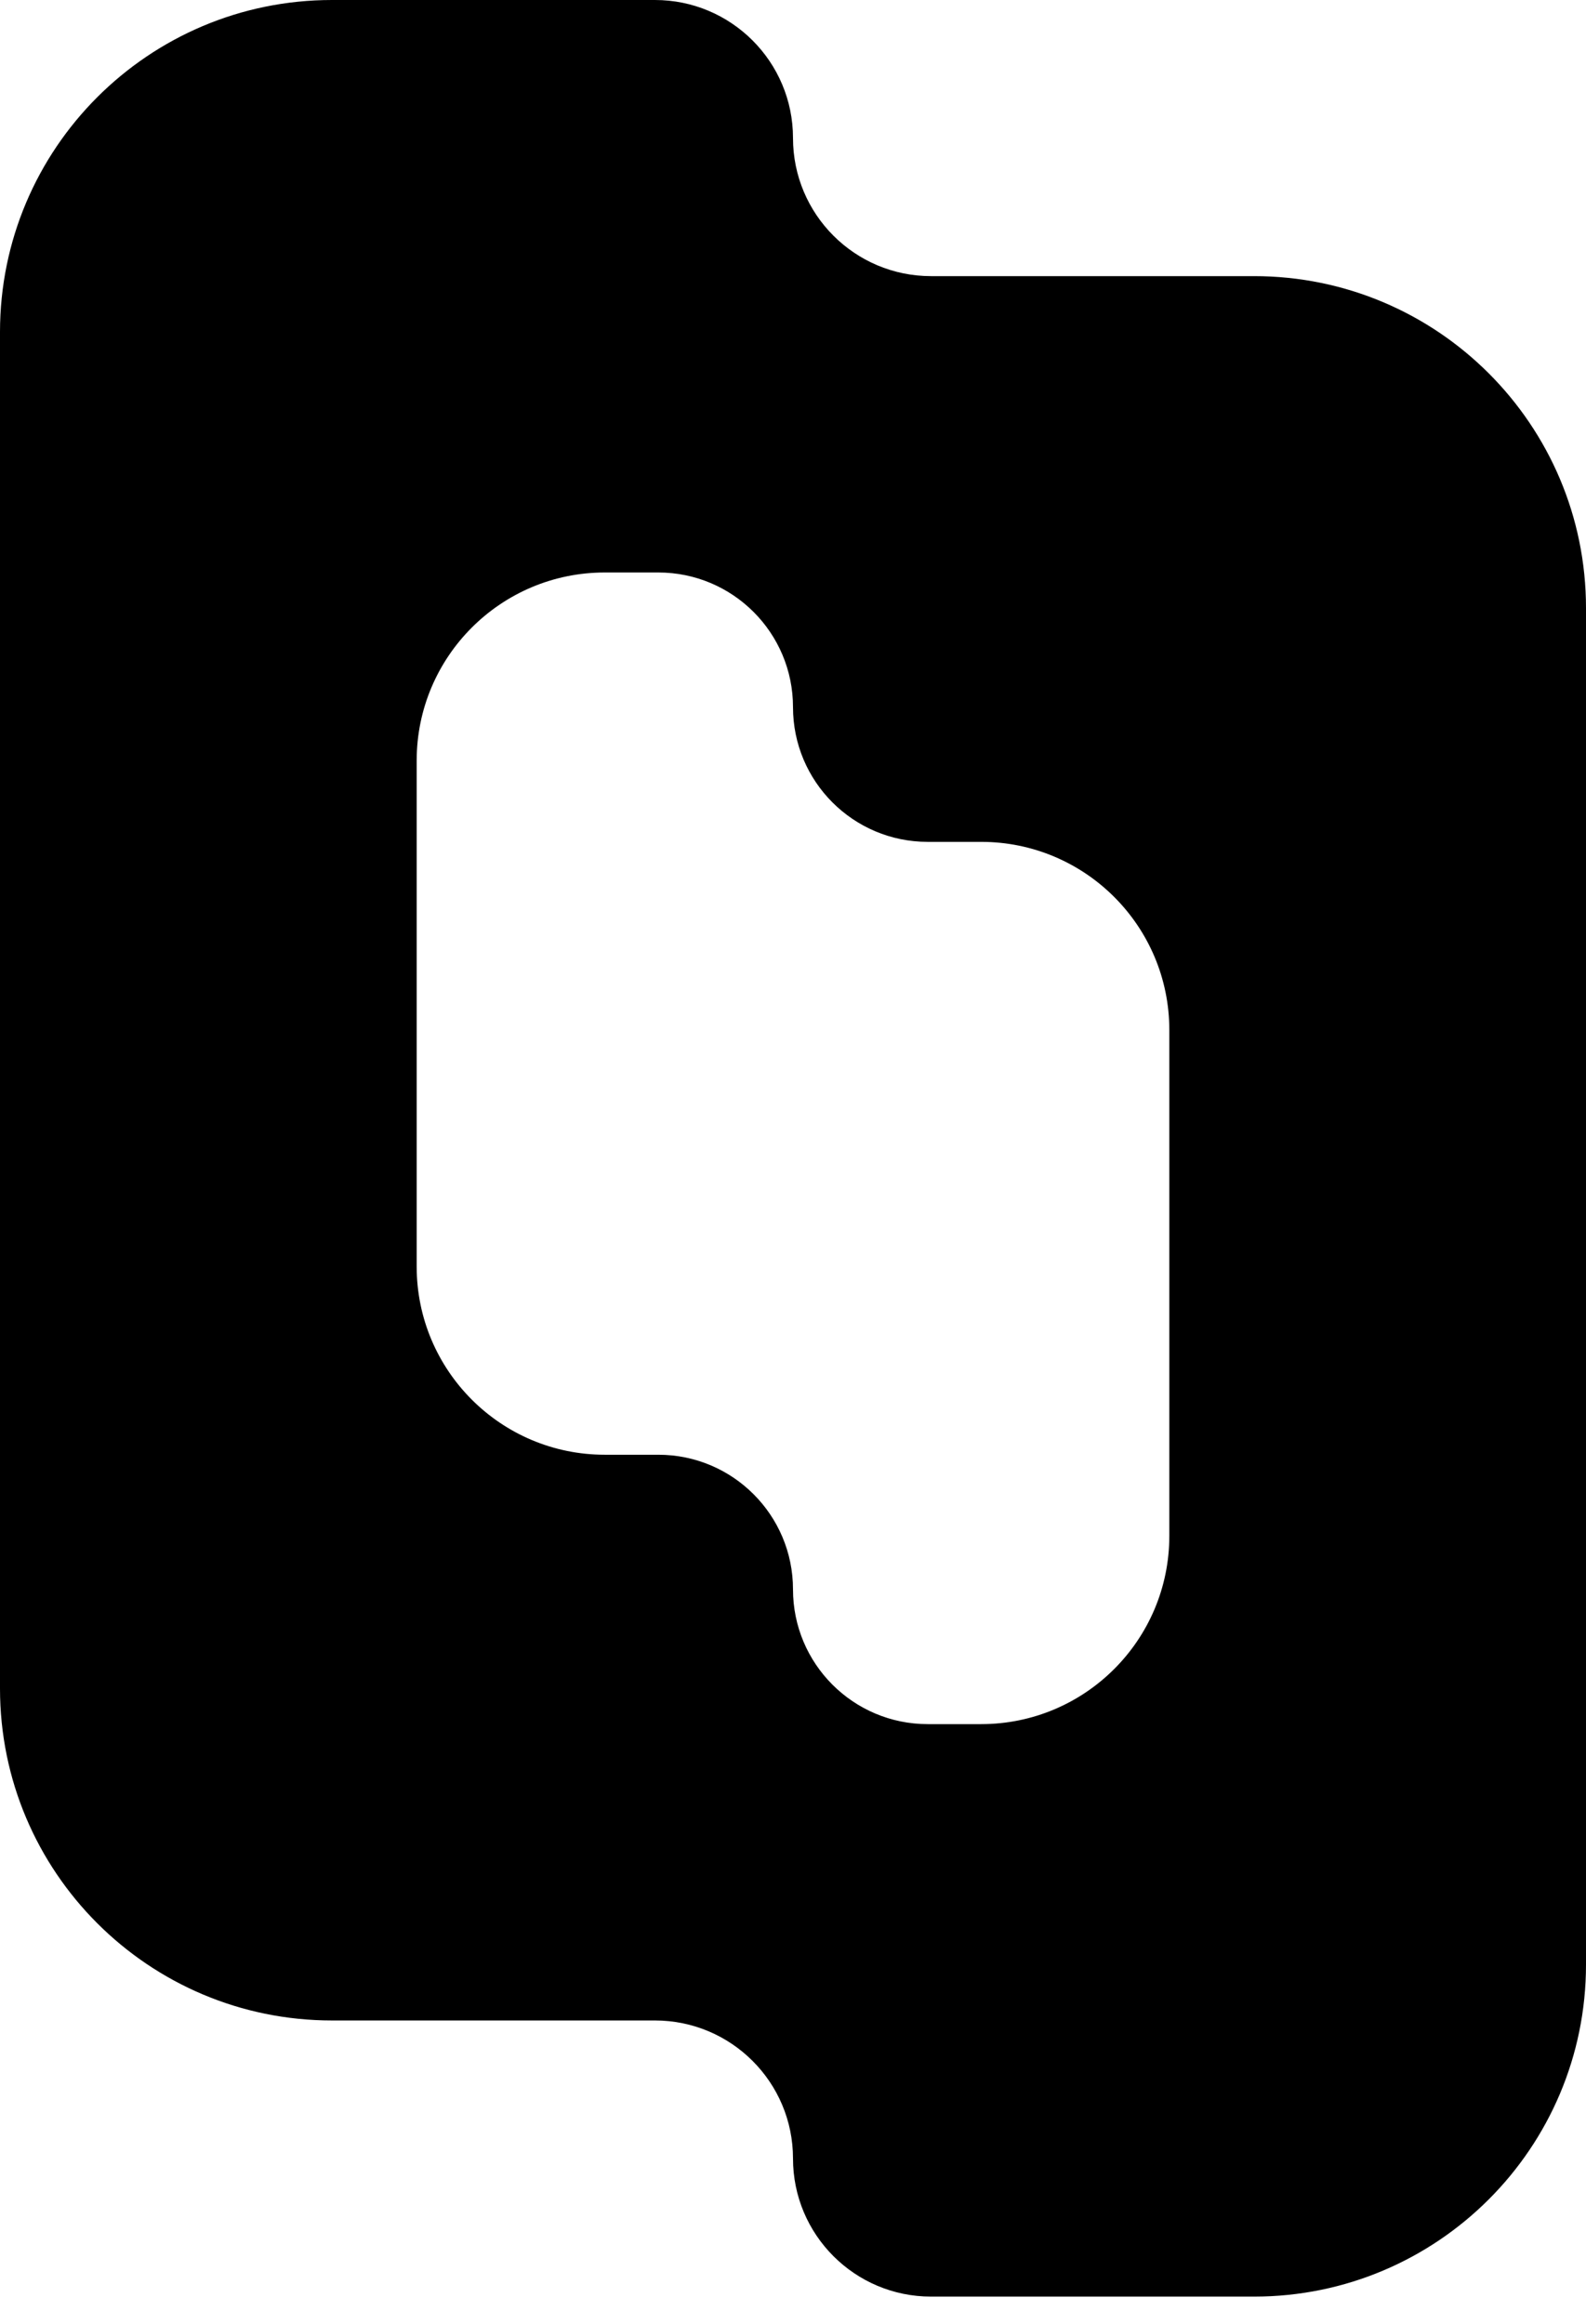 <svg width="43" height="63" viewBox="0 0 43 63" fill="none" xmlns="http://www.w3.org/2000/svg">
<path fill-rule="evenodd" clip-rule="evenodd" d="M21.5 3.743C21.5 1.676 19.824 0 17.757 0H9C4.029 0 0 4.029 0 9V45.775C0 50.745 4.029 54.775 9 54.775H17.757C19.824 54.775 21.5 56.45 21.5 58.517C21.5 60.585 23.176 62.261 25.243 62.261H34C38.971 62.261 43 58.231 43 53.261V16.486C43 11.515 38.971 7.486 34 7.486H25.243C23.176 7.486 21.5 5.81 21.5 3.743ZM21.5 19.171C21.5 17.154 19.865 15.52 17.848 15.52H16.398C13.581 15.52 11.297 17.804 11.297 20.621V34.336C11.297 37.154 13.581 39.438 16.398 39.438H17.848C19.865 39.438 21.5 41.073 21.5 43.089C21.5 45.106 23.135 46.741 25.152 46.741H26.602C29.419 46.741 31.703 44.457 31.703 41.639V27.924C31.703 25.107 29.419 22.823 26.602 22.823H25.152C23.135 22.823 21.5 21.188 21.5 19.171Z" fill="black"/>
</svg>
